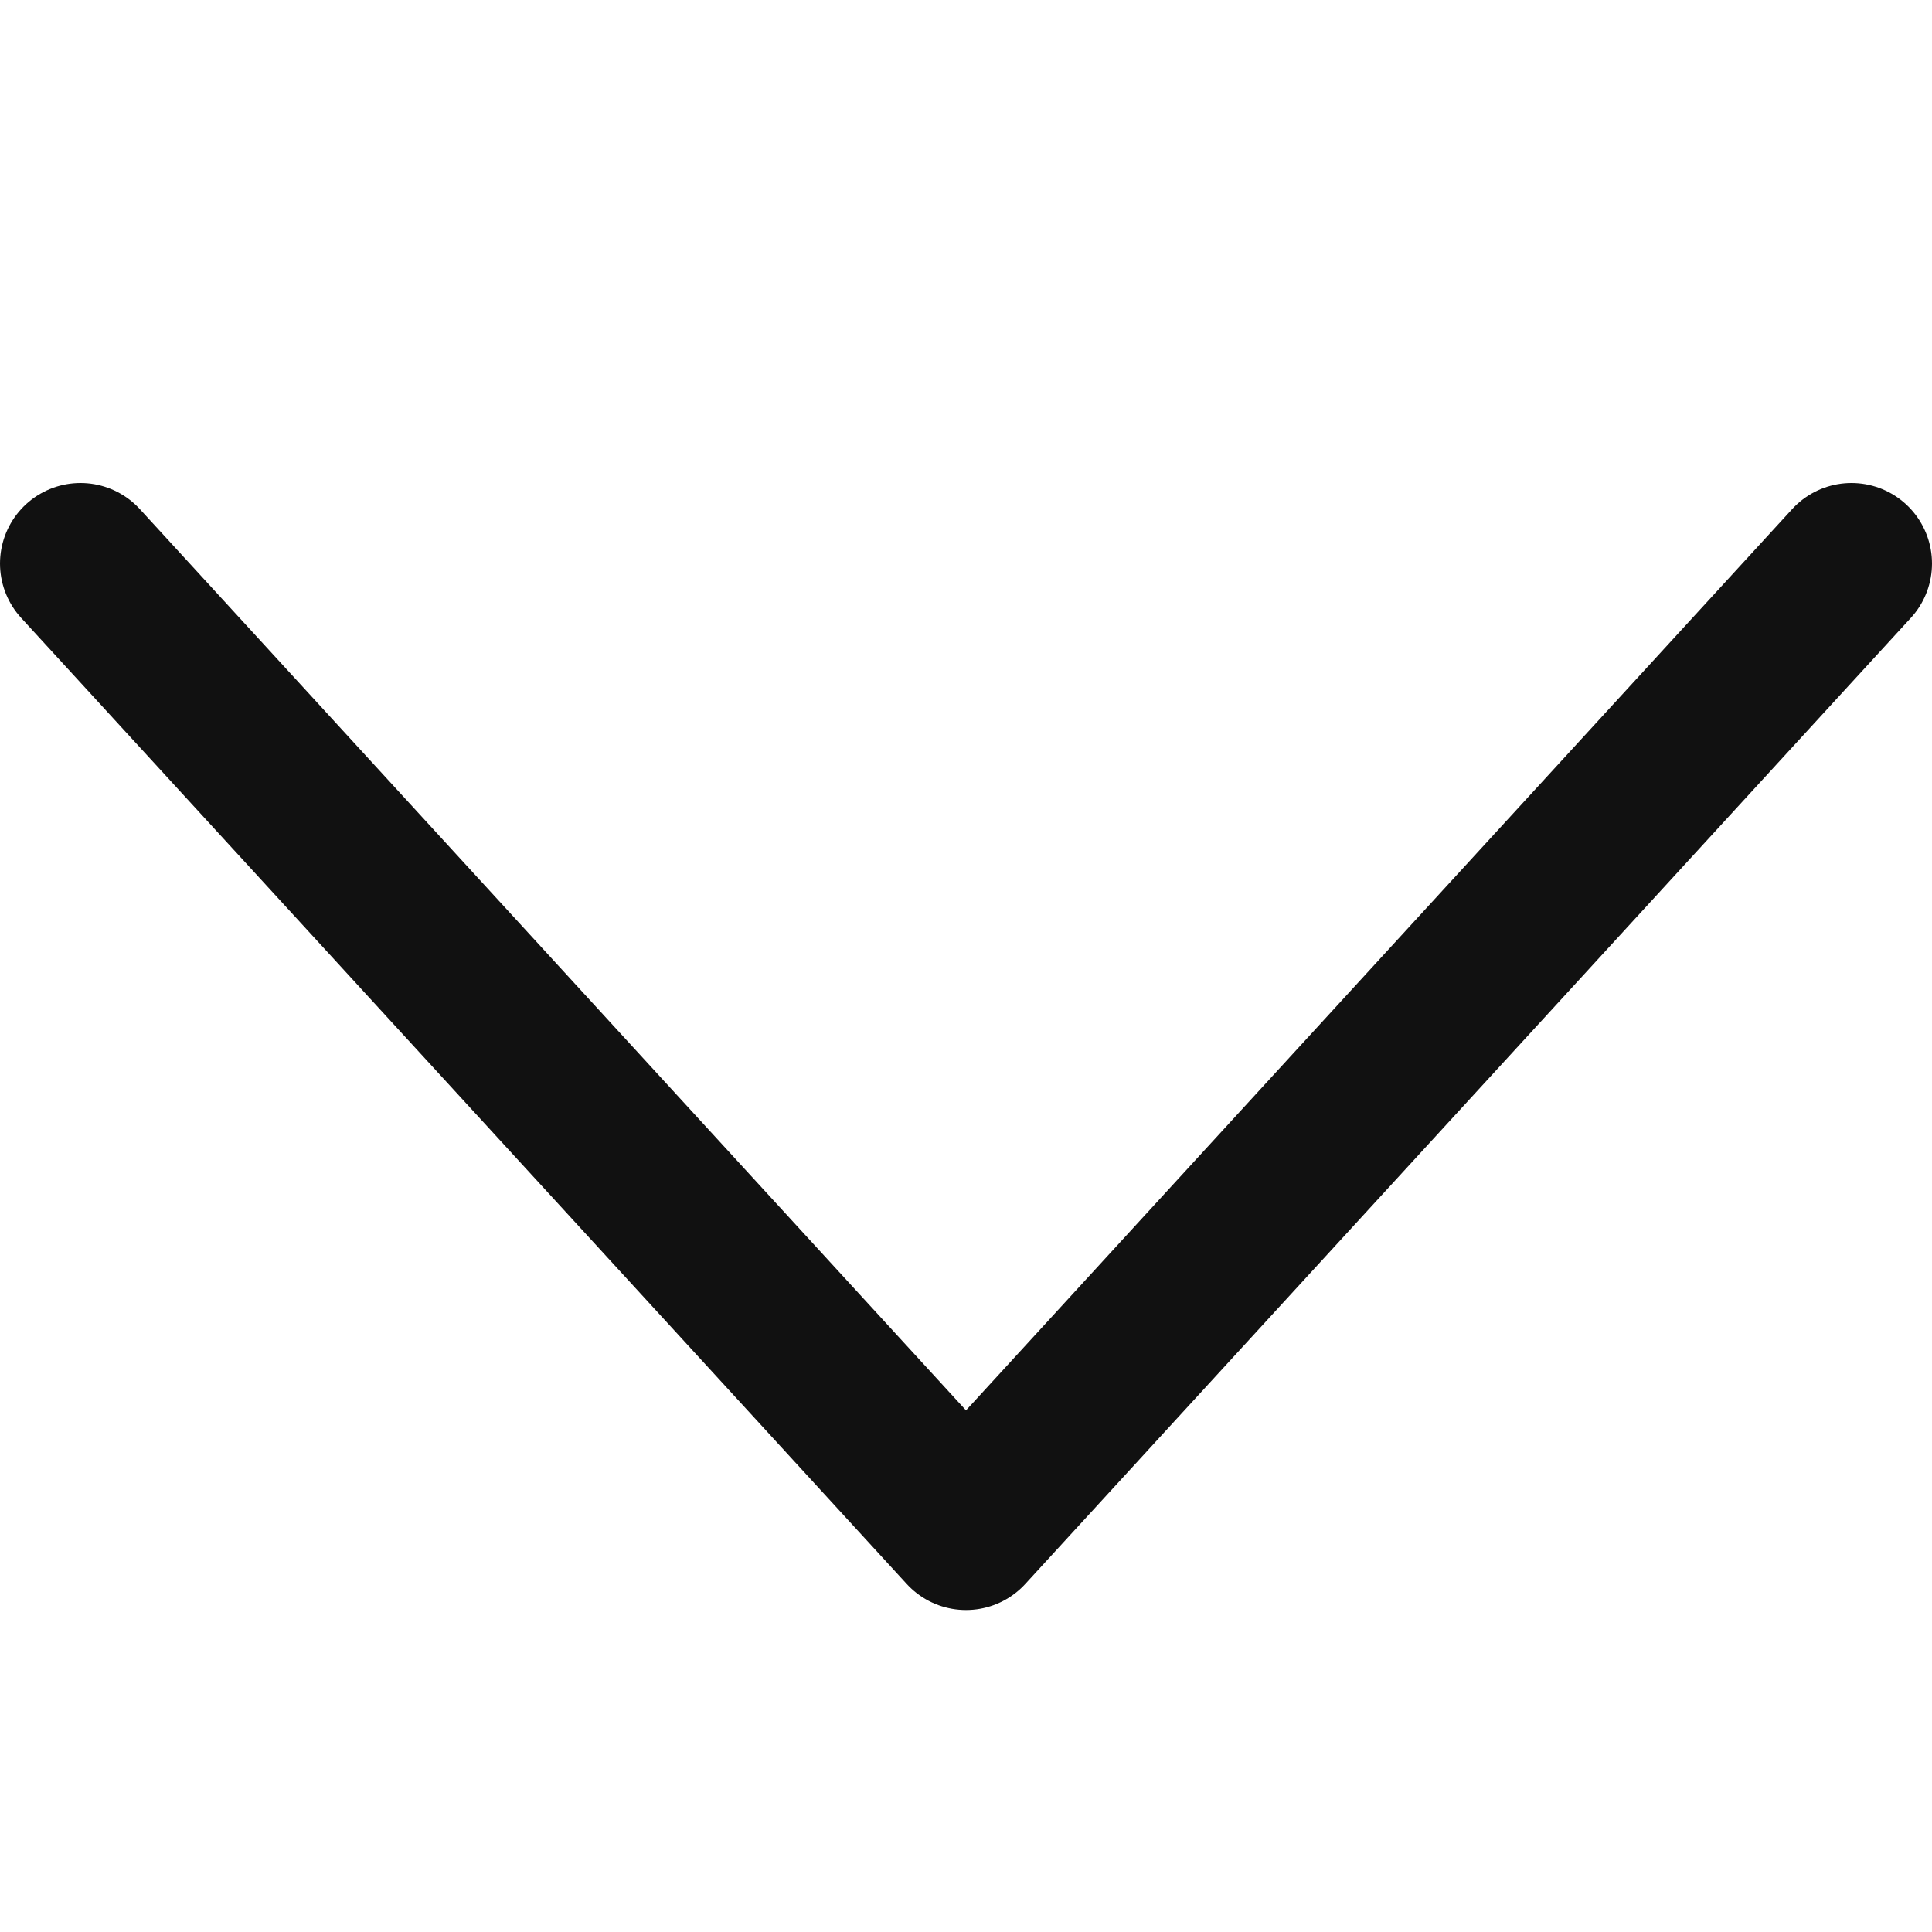 <svg xmlns="http://www.w3.org/2000/svg" viewBox="0 0 12 12" width="12" height="12"><title>down arrow</title><g class="nc-icon-wrapper" fill="#111111"><polyline points="0.5 3.5 6 9.5 11.5 3.5" fill="none" stroke="#111111" stroke-linecap="round" stroke-linejoin="round"/></g></svg>